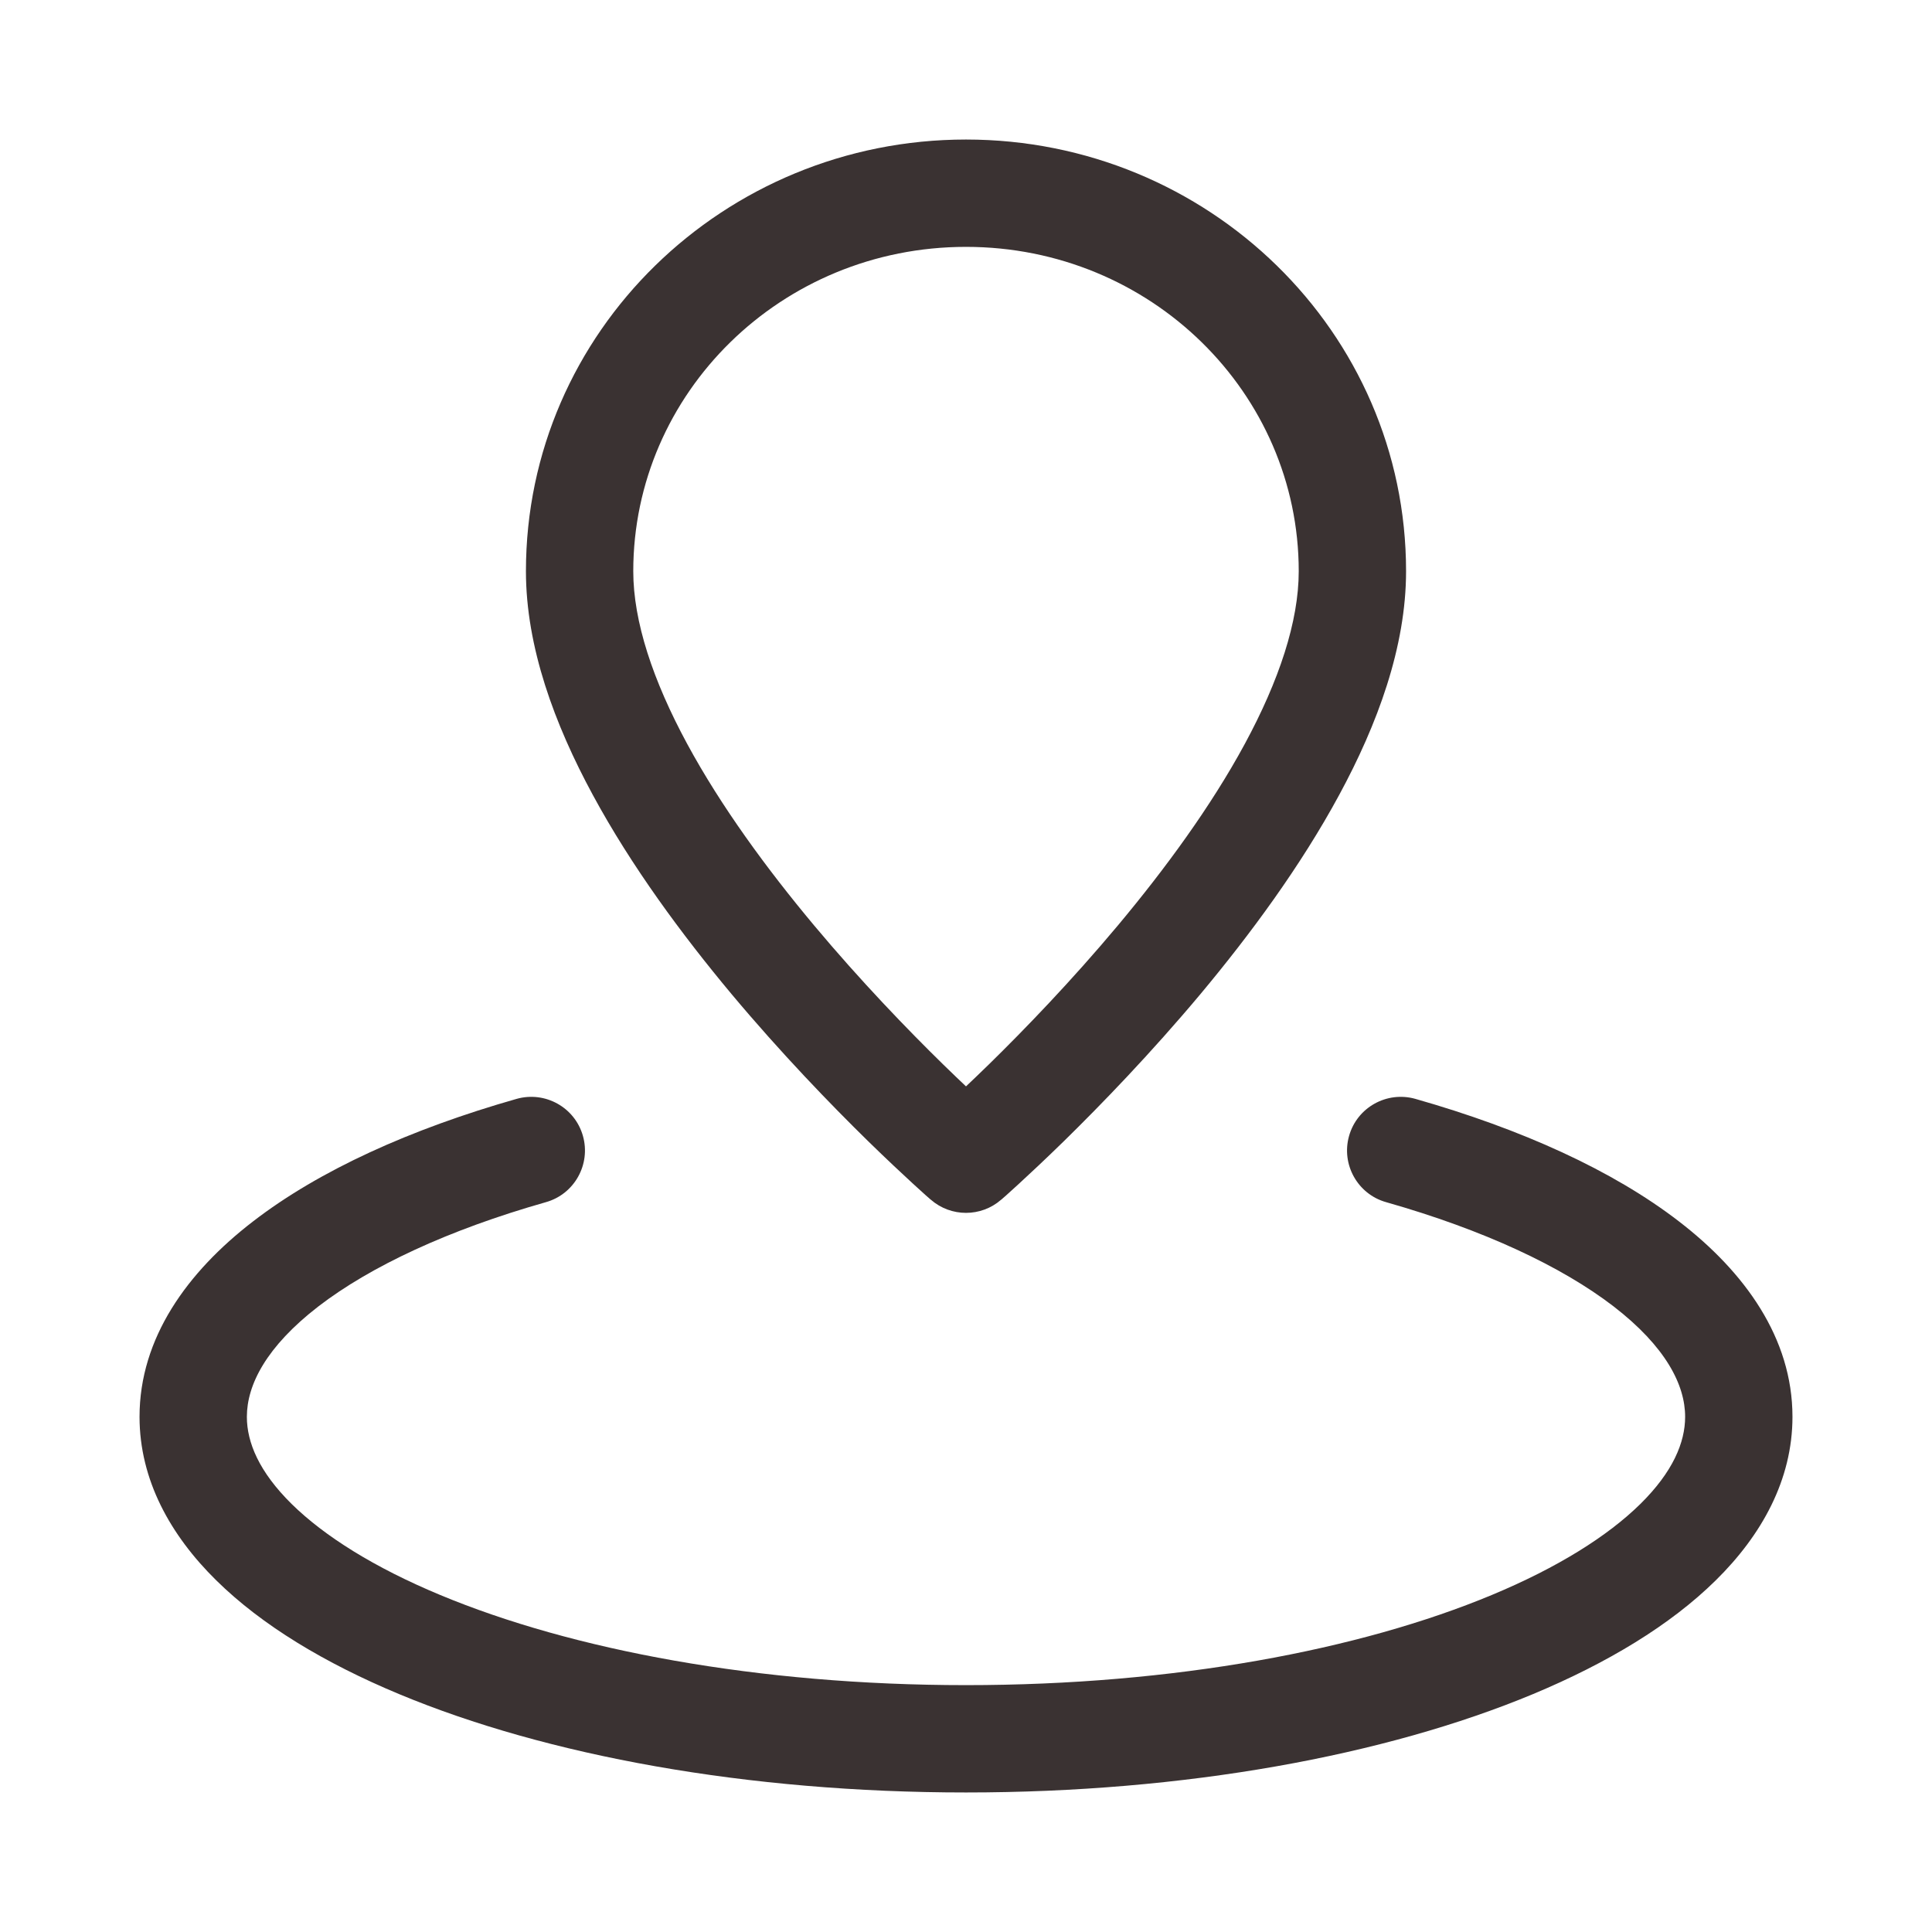 <svg width="18" height="18" viewBox="0 0 18 18" fill="none" xmlns="http://www.w3.org/2000/svg">
<path d="M9 10.8L8.672 11.177C8.86 11.341 9.14 11.341 9.328 11.177L9 10.8ZM5.087 11.2C5.352 11.125 5.506 10.848 5.431 10.583C5.356 10.317 5.079 10.163 4.813 10.238L5.087 11.2ZM13.187 10.238C12.921 10.163 12.644 10.317 12.569 10.583C12.494 10.848 12.648 11.125 12.913 11.2L13.187 10.238ZM12.1 5.322C12.1 5.79 11.917 6.34 11.598 6.93C11.282 7.514 10.854 8.097 10.416 8.621C9.98 9.142 9.542 9.595 9.213 9.917C9.048 10.078 8.912 10.205 8.817 10.292C8.769 10.336 8.732 10.369 8.708 10.391C8.695 10.402 8.686 10.41 8.68 10.416C8.677 10.418 8.675 10.42 8.673 10.421C8.673 10.422 8.672 10.422 8.672 10.423C8.672 10.423 8.672 10.423 8.672 10.423C8.672 10.423 8.672 10.423 8.672 10.423C8.672 10.423 8.672 10.423 9 10.8C9.328 11.177 9.328 11.177 9.328 11.177C9.328 11.177 9.328 11.177 9.329 11.177C9.329 11.177 9.329 11.177 9.329 11.176C9.33 11.176 9.331 11.175 9.332 11.174C9.334 11.172 9.337 11.17 9.341 11.166C9.348 11.16 9.359 11.15 9.373 11.138C9.401 11.113 9.441 11.076 9.492 11.03C9.594 10.936 9.739 10.801 9.912 10.632C10.258 10.293 10.72 9.816 11.184 9.262C11.646 8.709 12.118 8.07 12.477 7.406C12.833 6.749 13.1 6.028 13.1 5.322H12.1ZM9 10.8C9.328 10.423 9.328 10.423 9.328 10.423C9.328 10.423 9.328 10.423 9.328 10.423C9.328 10.423 9.328 10.423 9.328 10.423C9.328 10.422 9.327 10.422 9.327 10.421C9.325 10.42 9.323 10.418 9.32 10.416C9.314 10.41 9.305 10.402 9.292 10.391C9.267 10.369 9.23 10.336 9.183 10.292C9.088 10.205 8.952 10.078 8.787 9.917C8.458 9.595 8.02 9.142 7.584 8.621C7.146 8.097 6.718 7.514 6.402 6.93C6.083 6.34 5.9 5.79 5.9 5.322H4.9C4.9 6.028 5.167 6.749 5.523 7.406C5.882 8.07 6.354 8.709 6.816 9.262C7.28 9.816 7.742 10.293 8.088 10.632C8.261 10.801 8.406 10.936 8.508 11.03C8.559 11.076 8.599 11.113 8.627 11.138C8.641 11.15 8.652 11.16 8.659 11.166C8.663 11.17 8.666 11.172 8.668 11.174C8.669 11.175 8.67 11.176 8.671 11.176C8.671 11.177 8.671 11.177 8.671 11.177C8.672 11.177 8.672 11.177 8.672 11.177C8.672 11.177 8.672 11.177 9 10.8ZM5.9 5.322C5.9 3.663 7.277 2.3 9 2.3V1.3C6.746 1.3 4.9 3.09 4.9 5.322H5.9ZM9 2.3C10.723 2.3 12.1 3.663 12.1 5.322H13.1C13.1 3.09 11.254 1.3 9 1.3V2.3ZM15.7 13.2C15.7 13.44 15.585 13.714 15.283 14.012C14.979 14.311 14.514 14.604 13.899 14.86C12.67 15.372 10.939 15.7 9 15.7V16.7C11.038 16.7 12.906 16.357 14.284 15.783C14.971 15.496 15.56 15.143 15.985 14.724C16.412 14.304 16.7 13.788 16.7 13.2H15.7ZM9 15.7C7.061 15.7 5.33 15.372 4.101 14.86C3.486 14.604 3.021 14.311 2.717 14.012C2.415 13.714 2.3 13.44 2.3 13.2H1.3C1.3 13.788 1.588 14.304 2.015 14.724C2.44 15.143 3.029 15.496 3.717 15.783C5.094 16.357 6.962 16.7 9 16.7V15.7ZM2.3 13.2C2.3 12.903 2.48 12.547 2.967 12.171C3.45 11.8 4.172 11.46 5.087 11.2L4.813 10.238C3.826 10.519 2.974 10.904 2.357 11.38C1.745 11.851 1.3 12.466 1.3 13.2H2.3ZM12.913 11.2C13.828 11.46 14.55 11.8 15.033 12.171C15.52 12.547 15.7 12.903 15.7 13.2H16.7C16.7 12.466 16.255 11.851 15.643 11.38C15.026 10.904 14.174 10.519 13.187 10.238L12.913 11.2Z" fill="#3A3232"/>
</svg>
